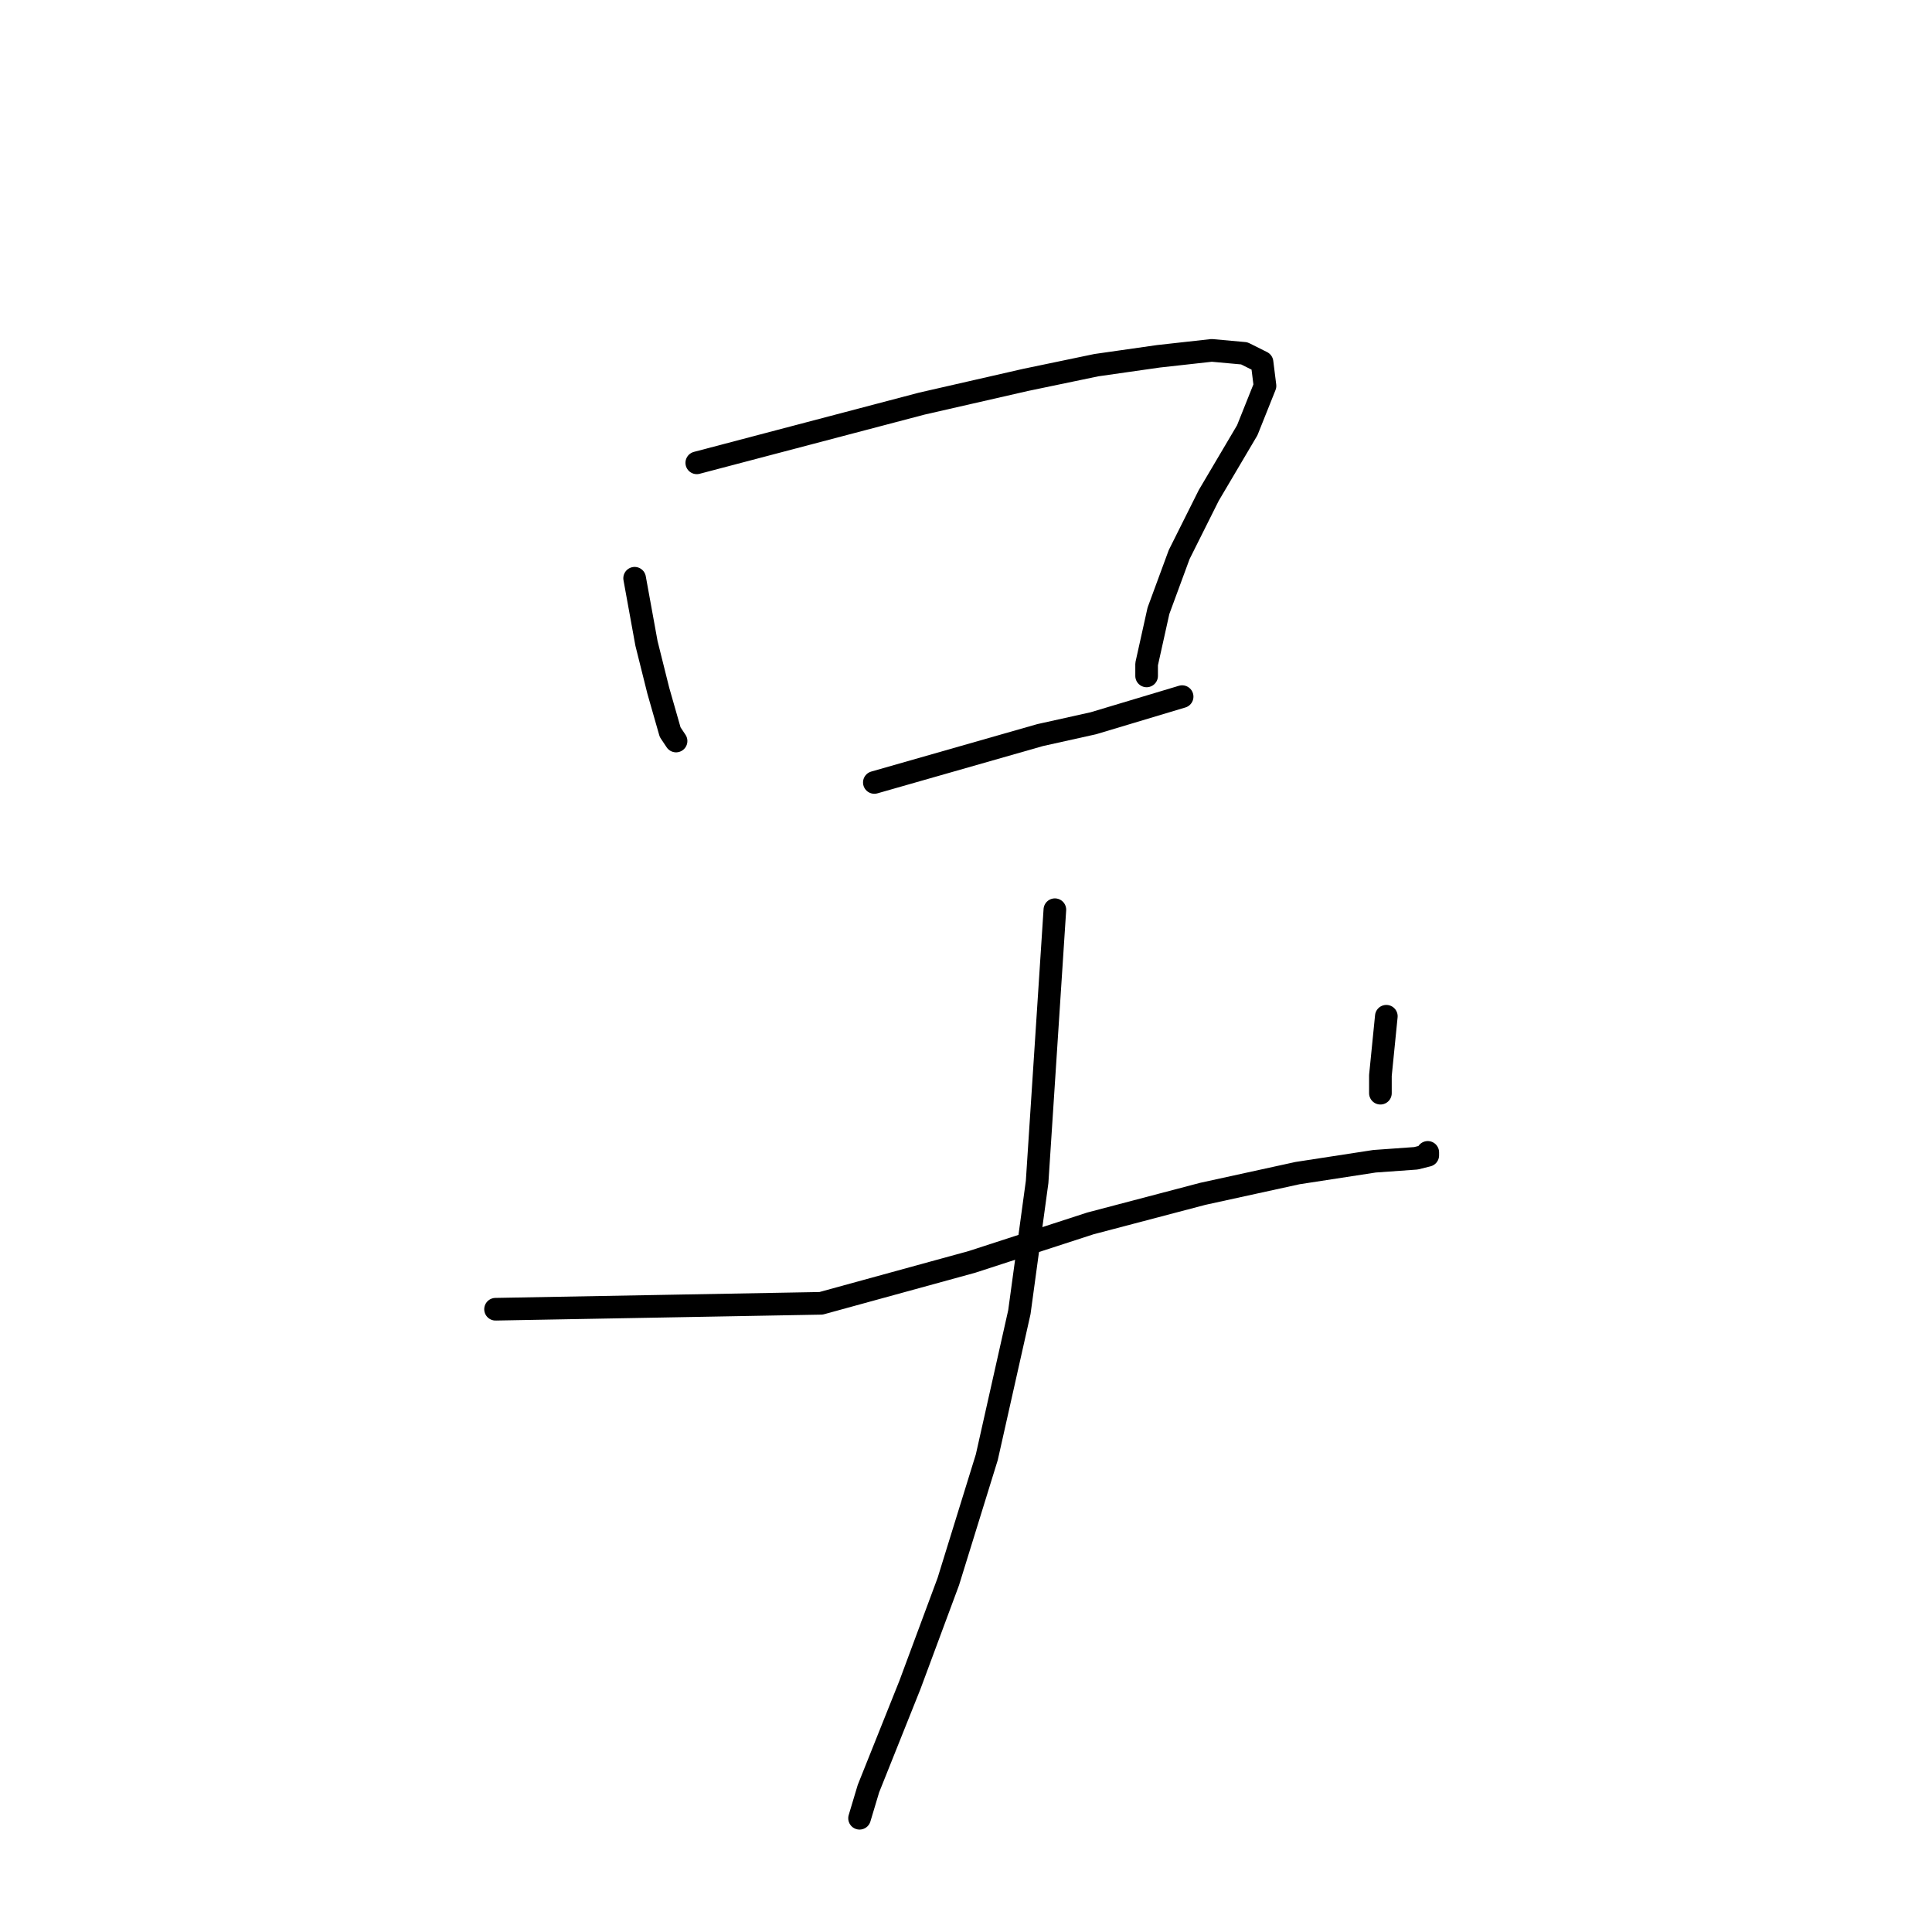 <?xml version="1.0" standalone="no"?>
    <svg width="256" height="256" xmlns="http://www.w3.org/2000/svg" version="1.1">
    <polyline stroke="black" stroke-width="3" stroke-linecap="round" fill="transparent" stroke-linejoin="round" points="84.092 76.621 84.877 80.935 85.661 85.248 87.229 91.523 88.798 97.013 89.582 98.189 89.582 98.189 " />
        <polyline stroke="black" stroke-width="3" stroke-linecap="round" fill="transparent" stroke-linejoin="round" points="92.327 61.328 107.229 57.406 122.13 53.485 135.855 50.348 145.266 48.387 153.501 47.211 160.56 46.427 164.873 46.819 167.226 47.995 167.618 51.132 165.266 57.014 160.168 65.641 156.246 73.484 153.501 80.935 151.933 87.993 151.933 89.562 151.933 89.562 " />
        <polyline stroke="black" stroke-width="3" stroke-linecap="round" fill="transparent" stroke-linejoin="round" points="115.856 103.679 126.836 100.542 137.816 97.405 144.874 95.836 156.638 92.307 156.638 92.307 " />
        <polyline stroke="black" stroke-width="3" stroke-linecap="round" fill="transparent" stroke-linejoin="round" points="65.662 173.48 87.229 173.088 108.797 172.696 128.796 167.206 144.482 162.108 159.383 158.187 171.932 155.442 182.128 153.873 187.617 153.481 189.186 153.089 189.186 152.697 189.186 152.697 " />
        <polyline stroke="black" stroke-width="3" stroke-linecap="round" fill="transparent" stroke-linejoin="round" points="183.696 134.658 183.304 138.58 182.912 142.501 182.912 144.854 182.912 144.854 " />
        <polyline stroke="black" stroke-width="3" stroke-linecap="round" fill="transparent" stroke-linejoin="round" points="139.776 120.541 138.6 138.58 137.423 156.618 135.071 173.872 130.757 193.087 125.659 209.557 120.561 223.282 115.071 237.007 113.895 240.928 113.895 240.928 " />
        </svg>
